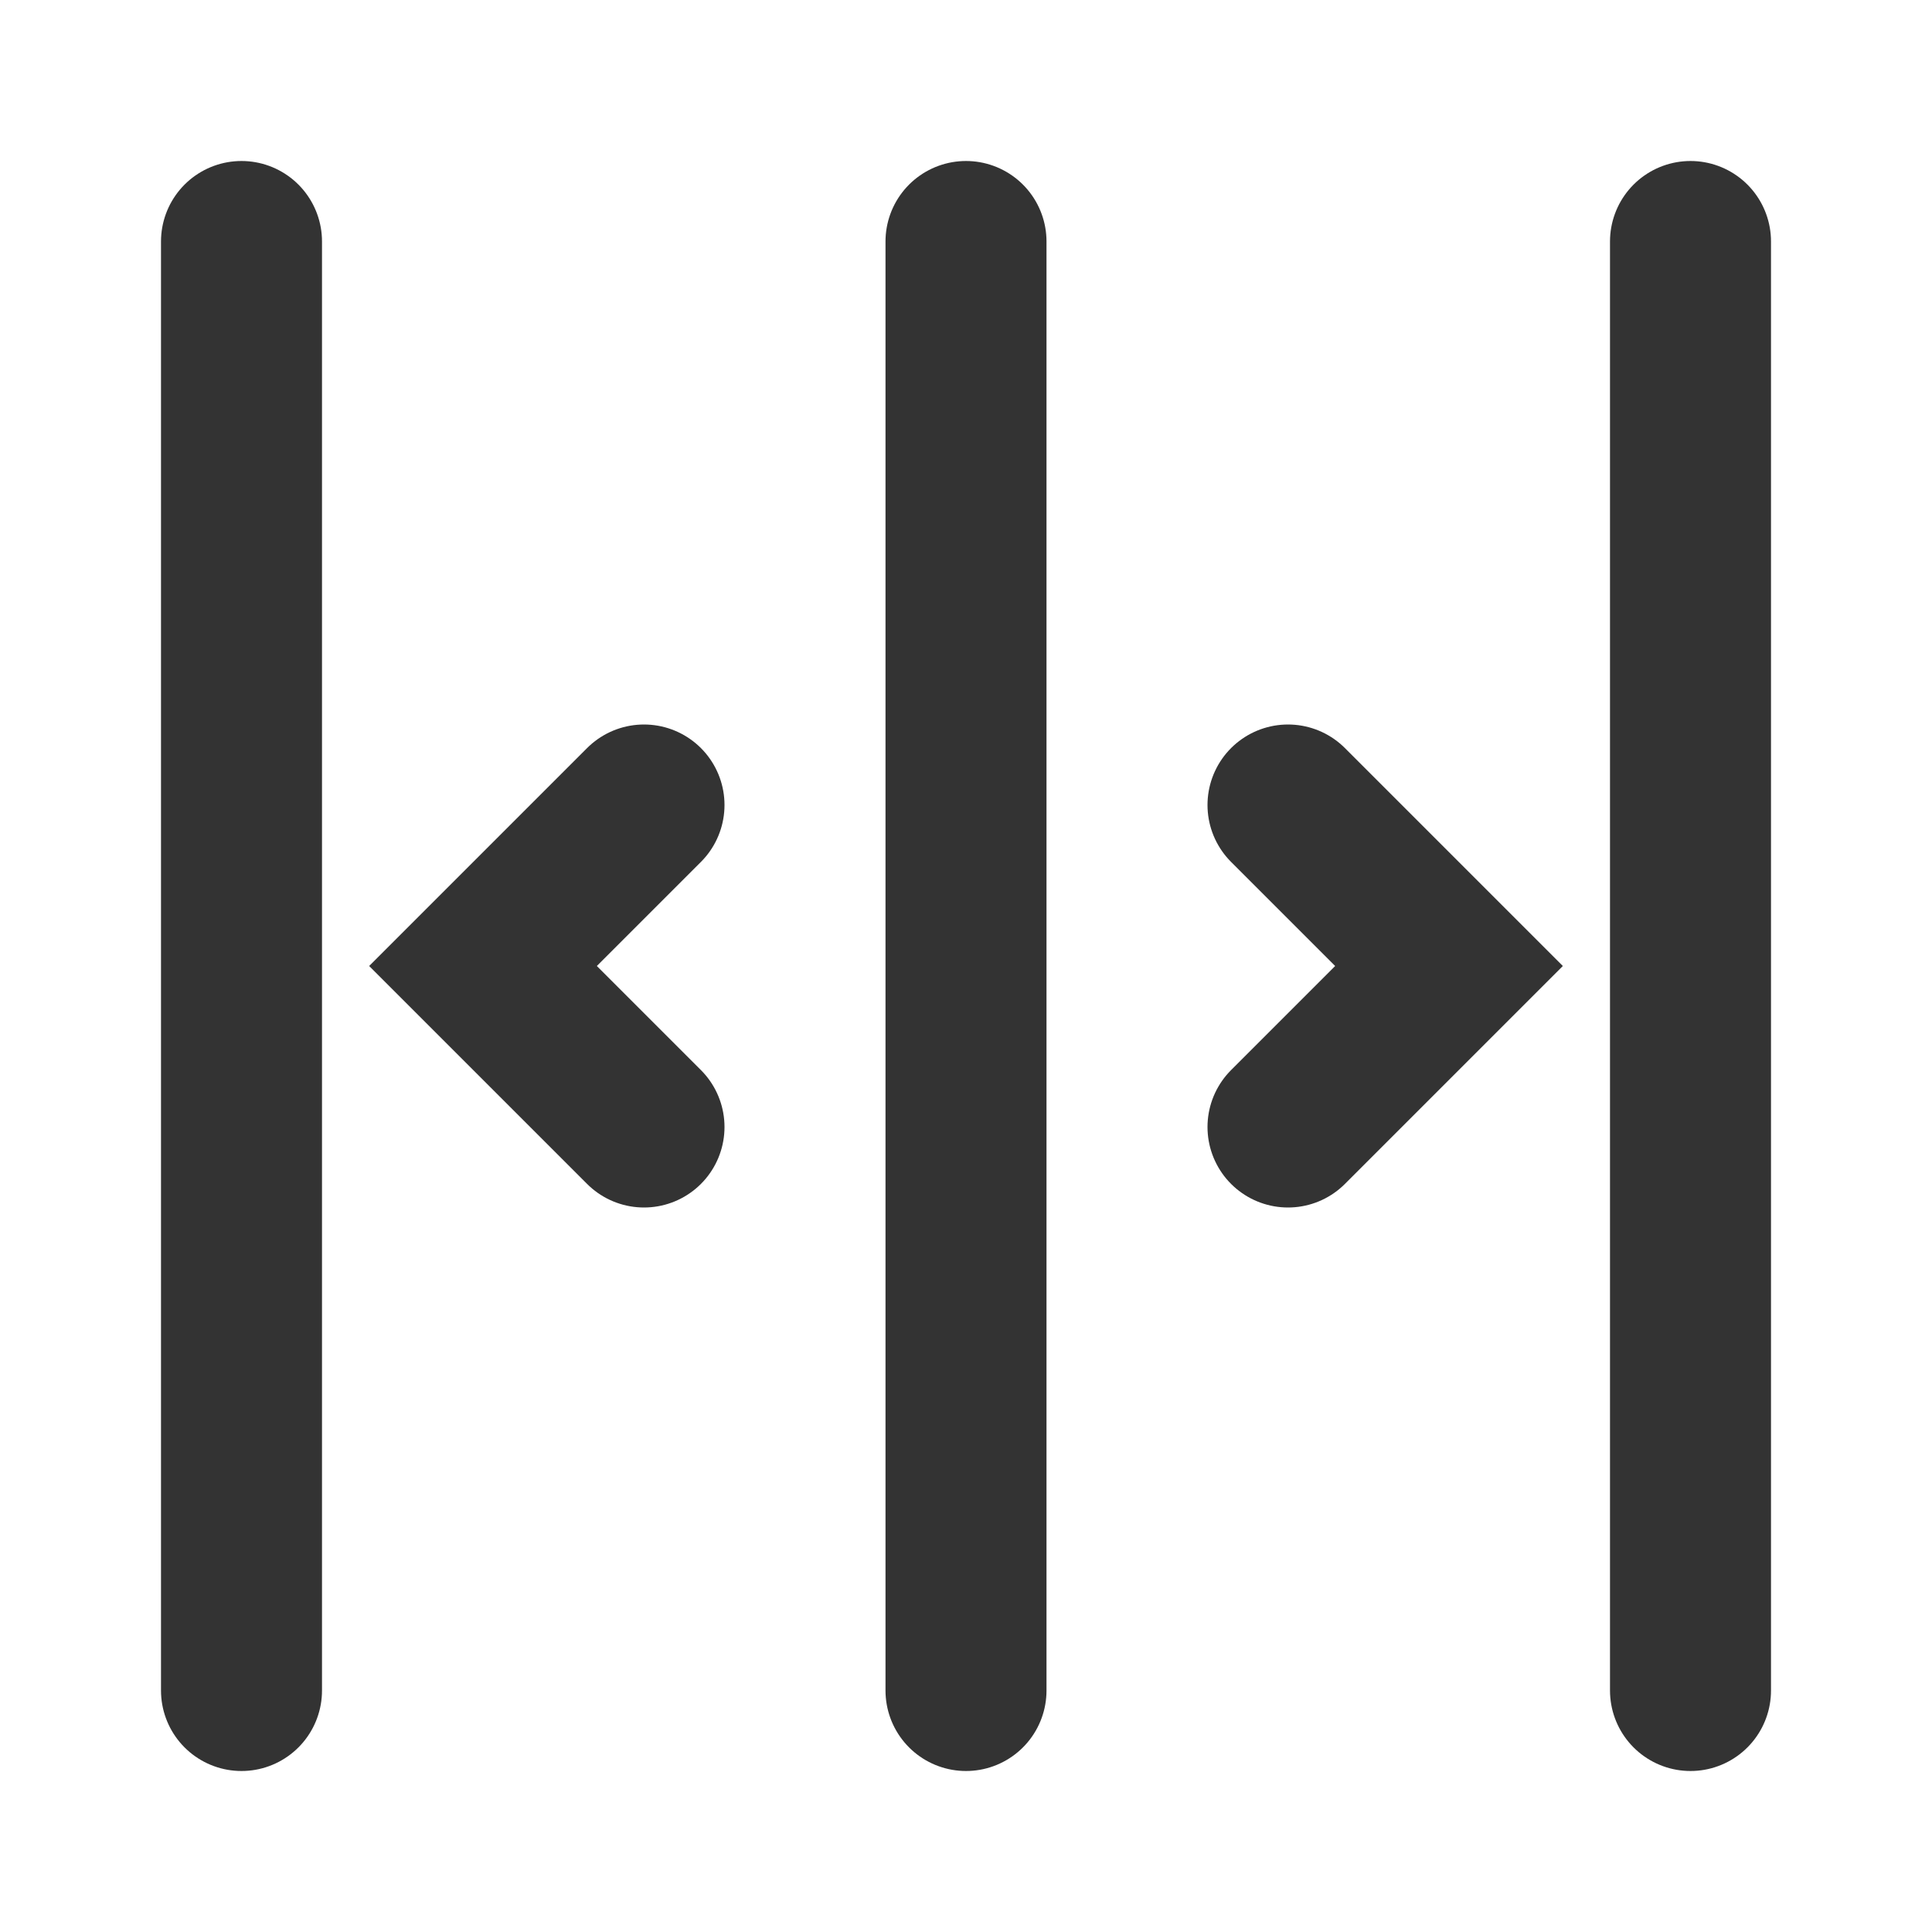 <?xml version="1.0" encoding="UTF-8"?><svg width="24" height="24" viewBox="0 0 48 48" fill="none" xmlns="http://www.w3.org/2000/svg"><path d="M42 6V42M16 20L12 24L16 28M32 20L36 24L32 28M24 6L24 42M6 6L6 42" stroke="#333" stroke-width="4" stroke-linecap="round" stroke-linejoin="miter"/></svg>